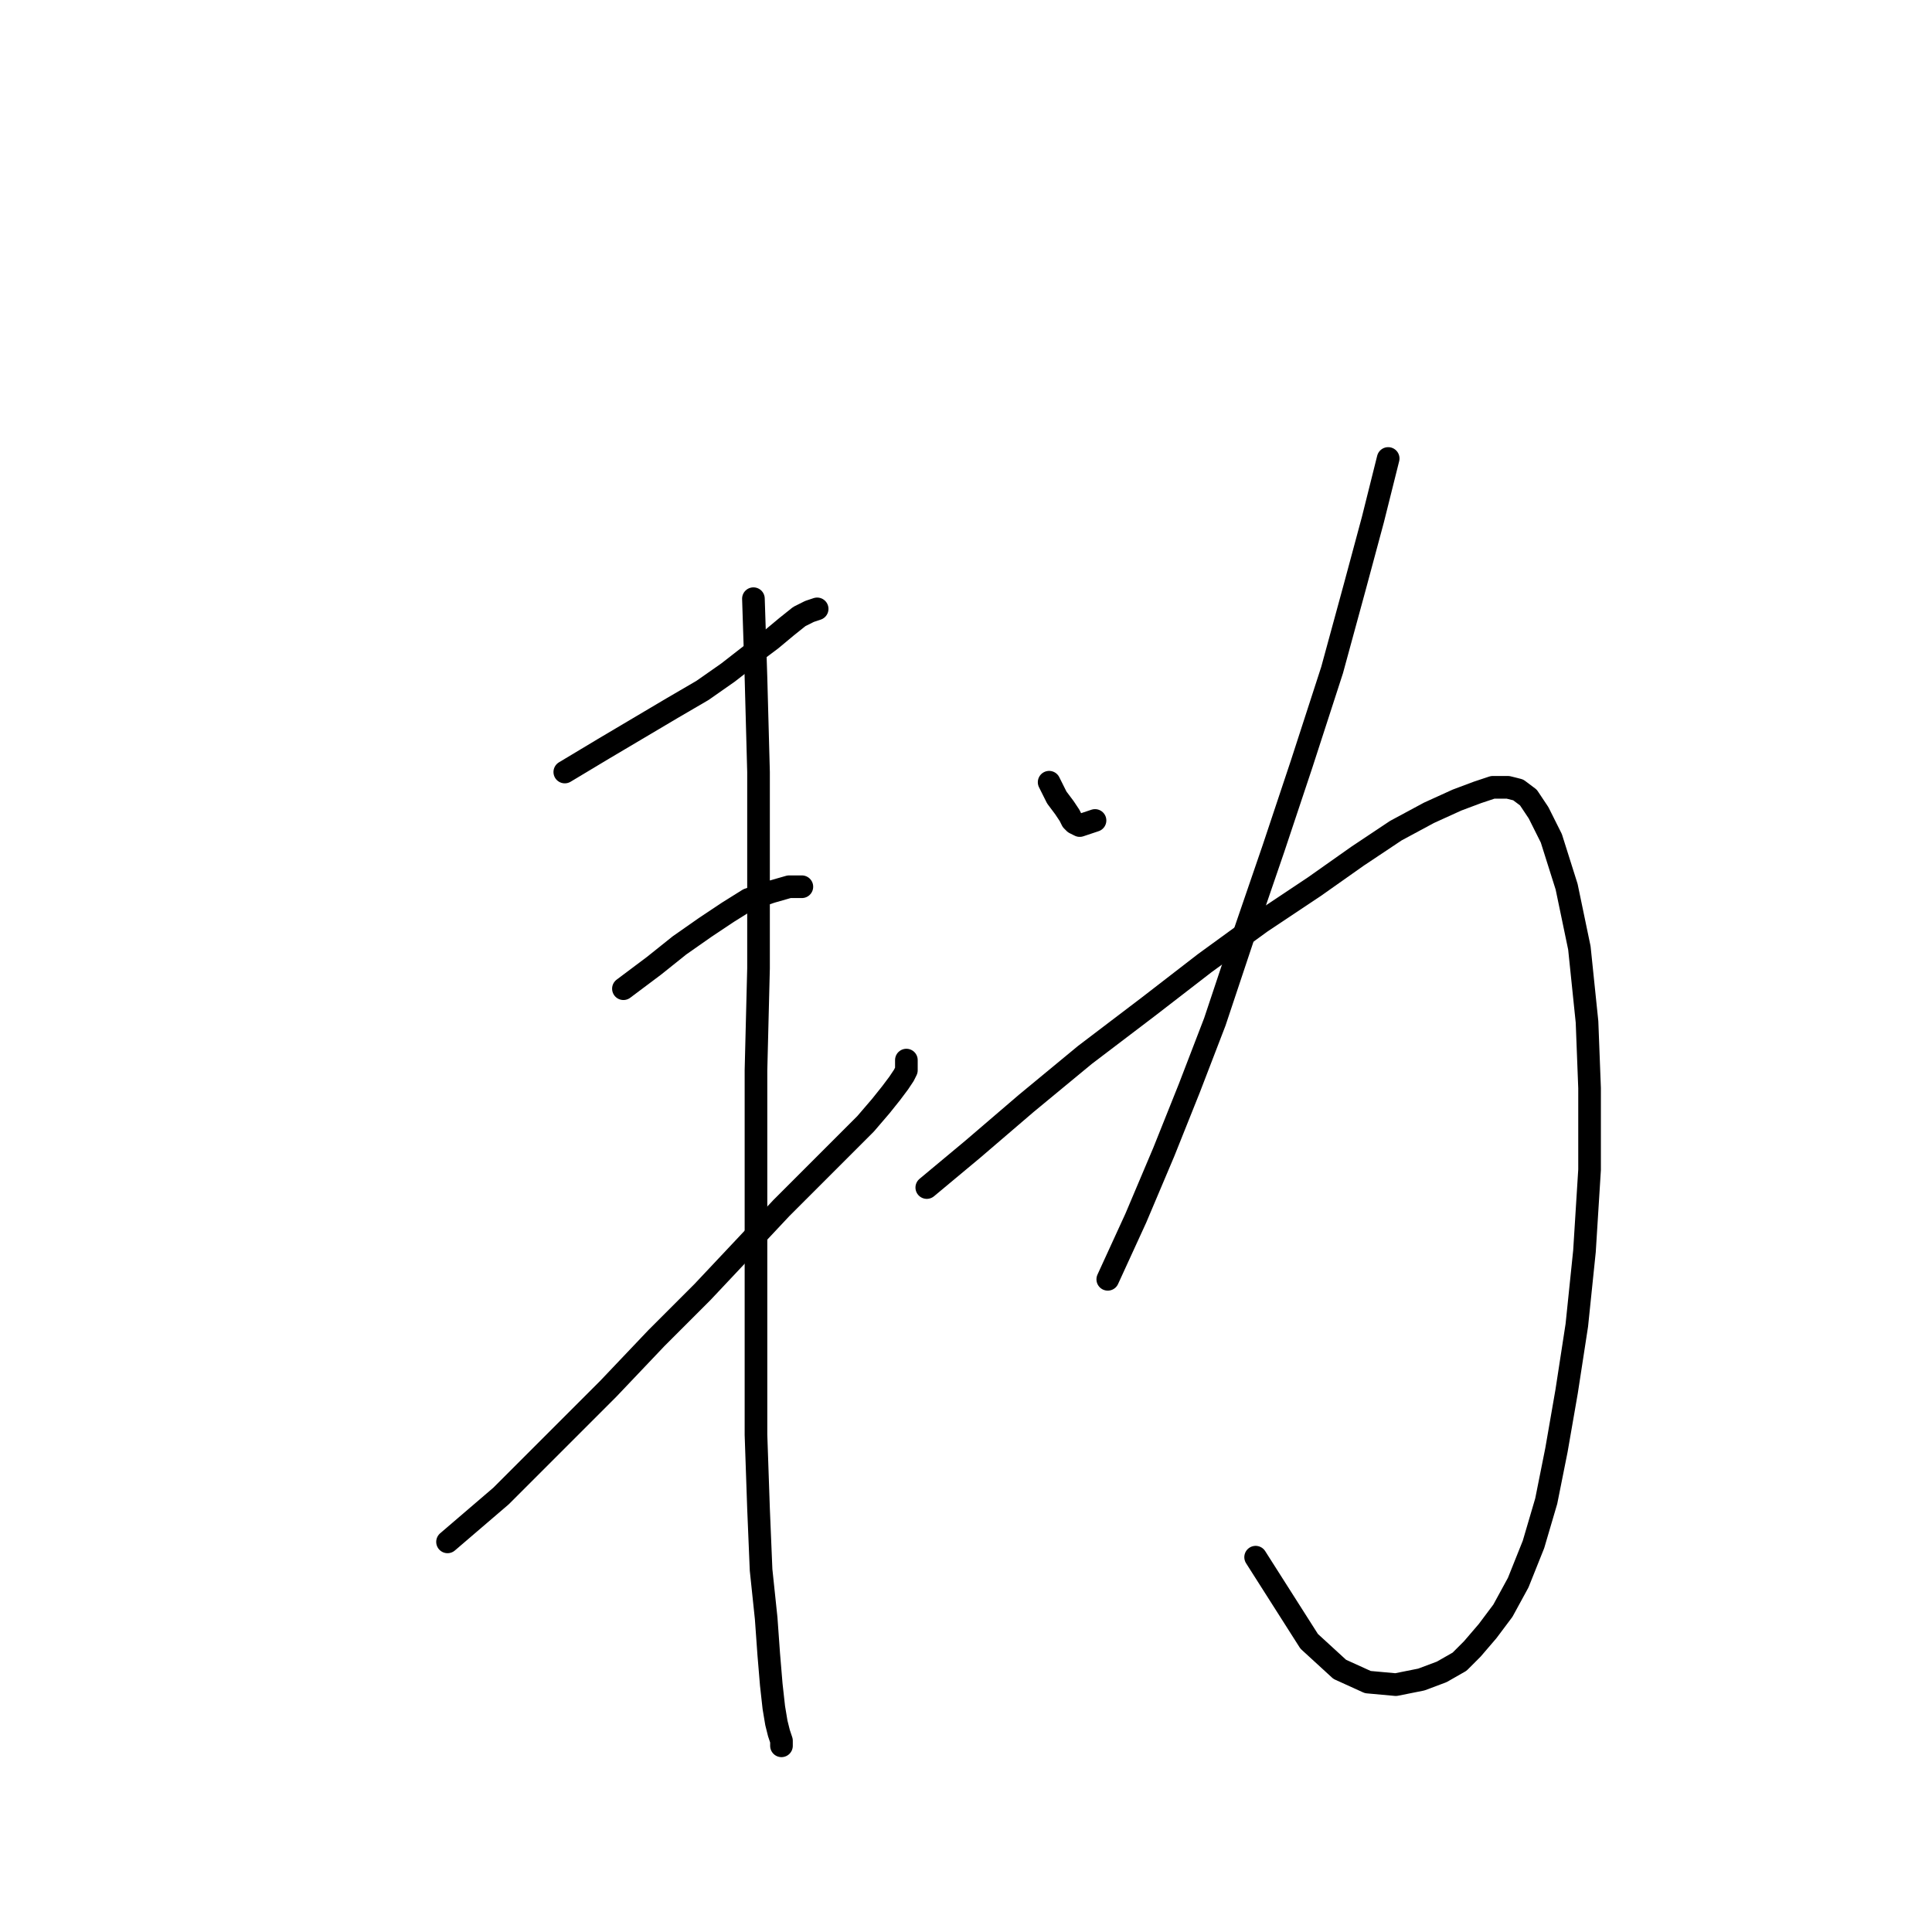 <?xml version="1.0" standalone="no"?>
    <svg width="256" height="256" xmlns="http://www.w3.org/2000/svg" version="1.1">
    <polyline stroke="black" stroke-width="3" stroke-linecap="round" fill="transparent" stroke-linejoin="round" points="74.838 102.297 79.904 99.257 89.024 93.853 93.078 91.488 96.456 89.124 99.496 86.759 102.198 84.733 104.225 83.044 105.914 81.693 107.265 81.017 108.278 80.679 108.278 80.679 " />
        <polyline stroke="black" stroke-width="3" stroke-linecap="round" fill="transparent" stroke-linejoin="round" points="82.607 131.009 86.66 127.969 90.038 125.266 93.416 122.902 96.456 120.875 99.158 119.186 102.198 118.173 104.562 117.497 106.251 117.497 106.251 117.497 " />
        <polyline stroke="black" stroke-width="3" stroke-linecap="round" fill="transparent" stroke-linejoin="round" points="59.3 204.307 66.393 198.227 73.486 191.134 80.58 184.04 86.998 177.285 93.078 171.205 98.482 165.462 103.549 160.058 107.94 155.667 111.656 151.951 114.696 148.911 116.723 146.547 118.074 144.858 119.087 143.507 119.763 142.493 120.1 141.818 120.1 141.142 120.1 140.467 120.1 140.467 " />
        <polyline stroke="black" stroke-width="3" stroke-linecap="round" fill="transparent" stroke-linejoin="round" points="99.833 79.328 100.171 89.799 100.509 102.297 100.509 114.457 100.509 128.306 100.171 141.818 100.171 154.653 100.171 168.502 100.171 179.311 100.171 190.12 100.509 199.916 100.847 208.023 101.522 214.441 101.86 219.17 102.198 223.223 102.536 226.263 102.874 228.29 103.211 229.641 103.549 230.654 103.549 231.33 103.549 231.33 " />
        <polyline stroke="black" stroke-width="3" stroke-linecap="round" fill="transparent" stroke-linejoin="round" points="139.016 103.648 140.03 105.675 141.043 107.026 141.718 108.04 142.056 108.715 142.394 109.053 143.07 109.391 145.096 108.715 145.096 108.715 " />
        <polyline stroke="black" stroke-width="3" stroke-linecap="round" fill="transparent" stroke-linejoin="round" points="183.941 60.75 181.914 68.857 179.55 77.639 176.51 88.786 172.457 101.284 168.741 112.431 164.688 124.253 160.972 135.4 157.594 144.182 154.216 152.627 150.501 161.409 146.785 169.516 146.785 169.516 " />
        <polyline stroke="black" stroke-width="3" stroke-linecap="round" fill="transparent" stroke-linejoin="round" points="122.803 157.356 128.883 152.289 135.976 146.209 143.745 139.791 152.19 133.373 159.621 127.631 167.052 122.226 174.146 117.497 179.888 113.444 184.955 110.066 189.346 107.702 193.061 106.013 195.764 104.999 197.79 104.324 199.817 104.324 201.168 104.662 202.519 105.675 203.87 107.702 205.559 111.08 207.586 117.497 209.275 125.604 210.288 135.4 210.626 144.182 210.626 154.991 209.95 165.8 208.937 175.596 207.586 184.378 206.235 192.147 204.884 198.903 203.195 204.645 201.168 209.712 199.141 213.427 197.115 216.13 195.088 218.494 193.399 220.183 191.035 221.534 188.332 222.548 184.955 223.223 181.239 222.885 177.523 221.196 173.47 217.481 166.377 206.334 166.377 206.334 " />
        </svg>